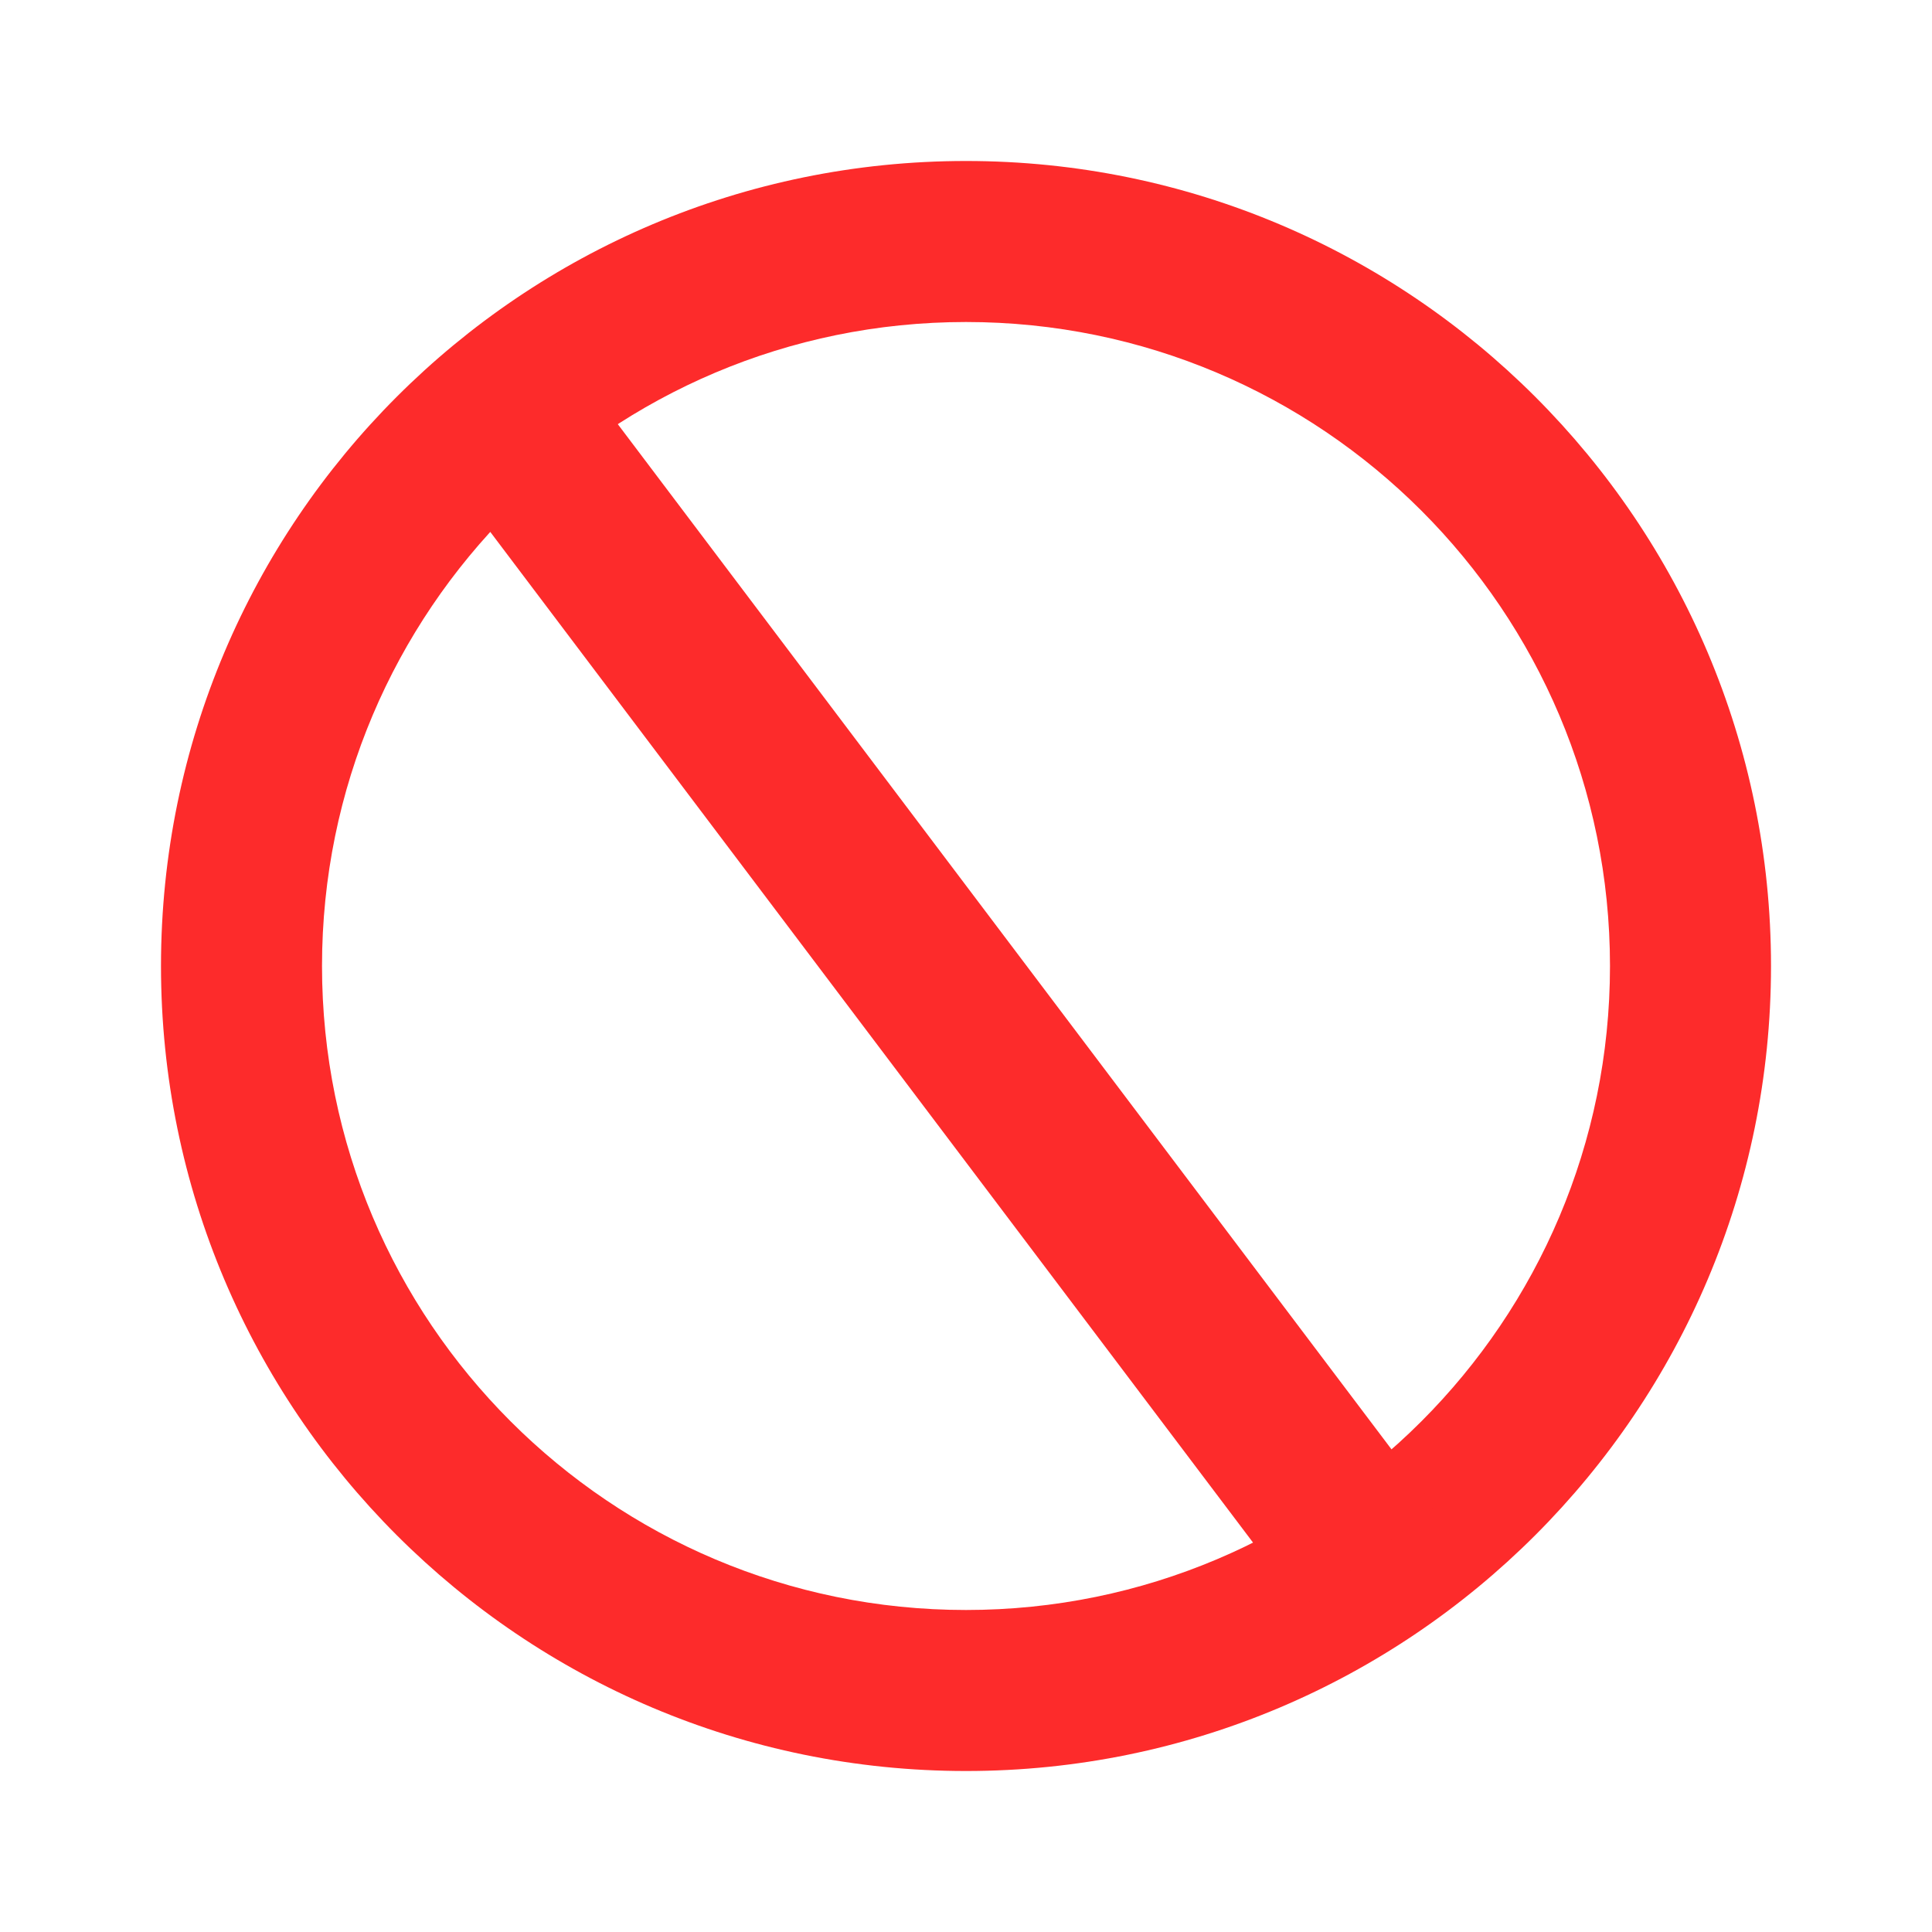 <svg width="64" height="64" viewBox="0 0 64 64" fill="none" xmlns="http://www.w3.org/2000/svg">
<g clip-path="url(#clip0_125_290)">
<path d="M32 5.333C46.727 5.333 58.667 17.272 58.667 32C58.667 46.727 46.727 58.667 32 58.667C17.272 58.667 5.333 46.727 5.333 32C5.333 17.272 17.272 5.333 32 5.333ZM32 10.667C20.218 10.667 10.667 20.218 10.667 32C10.667 43.782 20.218 53.333 32 53.333C43.782 53.333 53.333 43.782 53.333 32C53.333 20.218 43.782 10.667 32 10.667Z" fill="#FD2B2B"/>
<rect x="13" y="13.326" width="5.522" height="50.009" transform="rotate(-37.042 13 13.326)" fill="#FD2B2B"/>
</g>
<defs>
<clipPath id="clip0_125_290">
<rect width="64" height="64" fill="white"/>
</clipPath>
</defs>
</svg>
